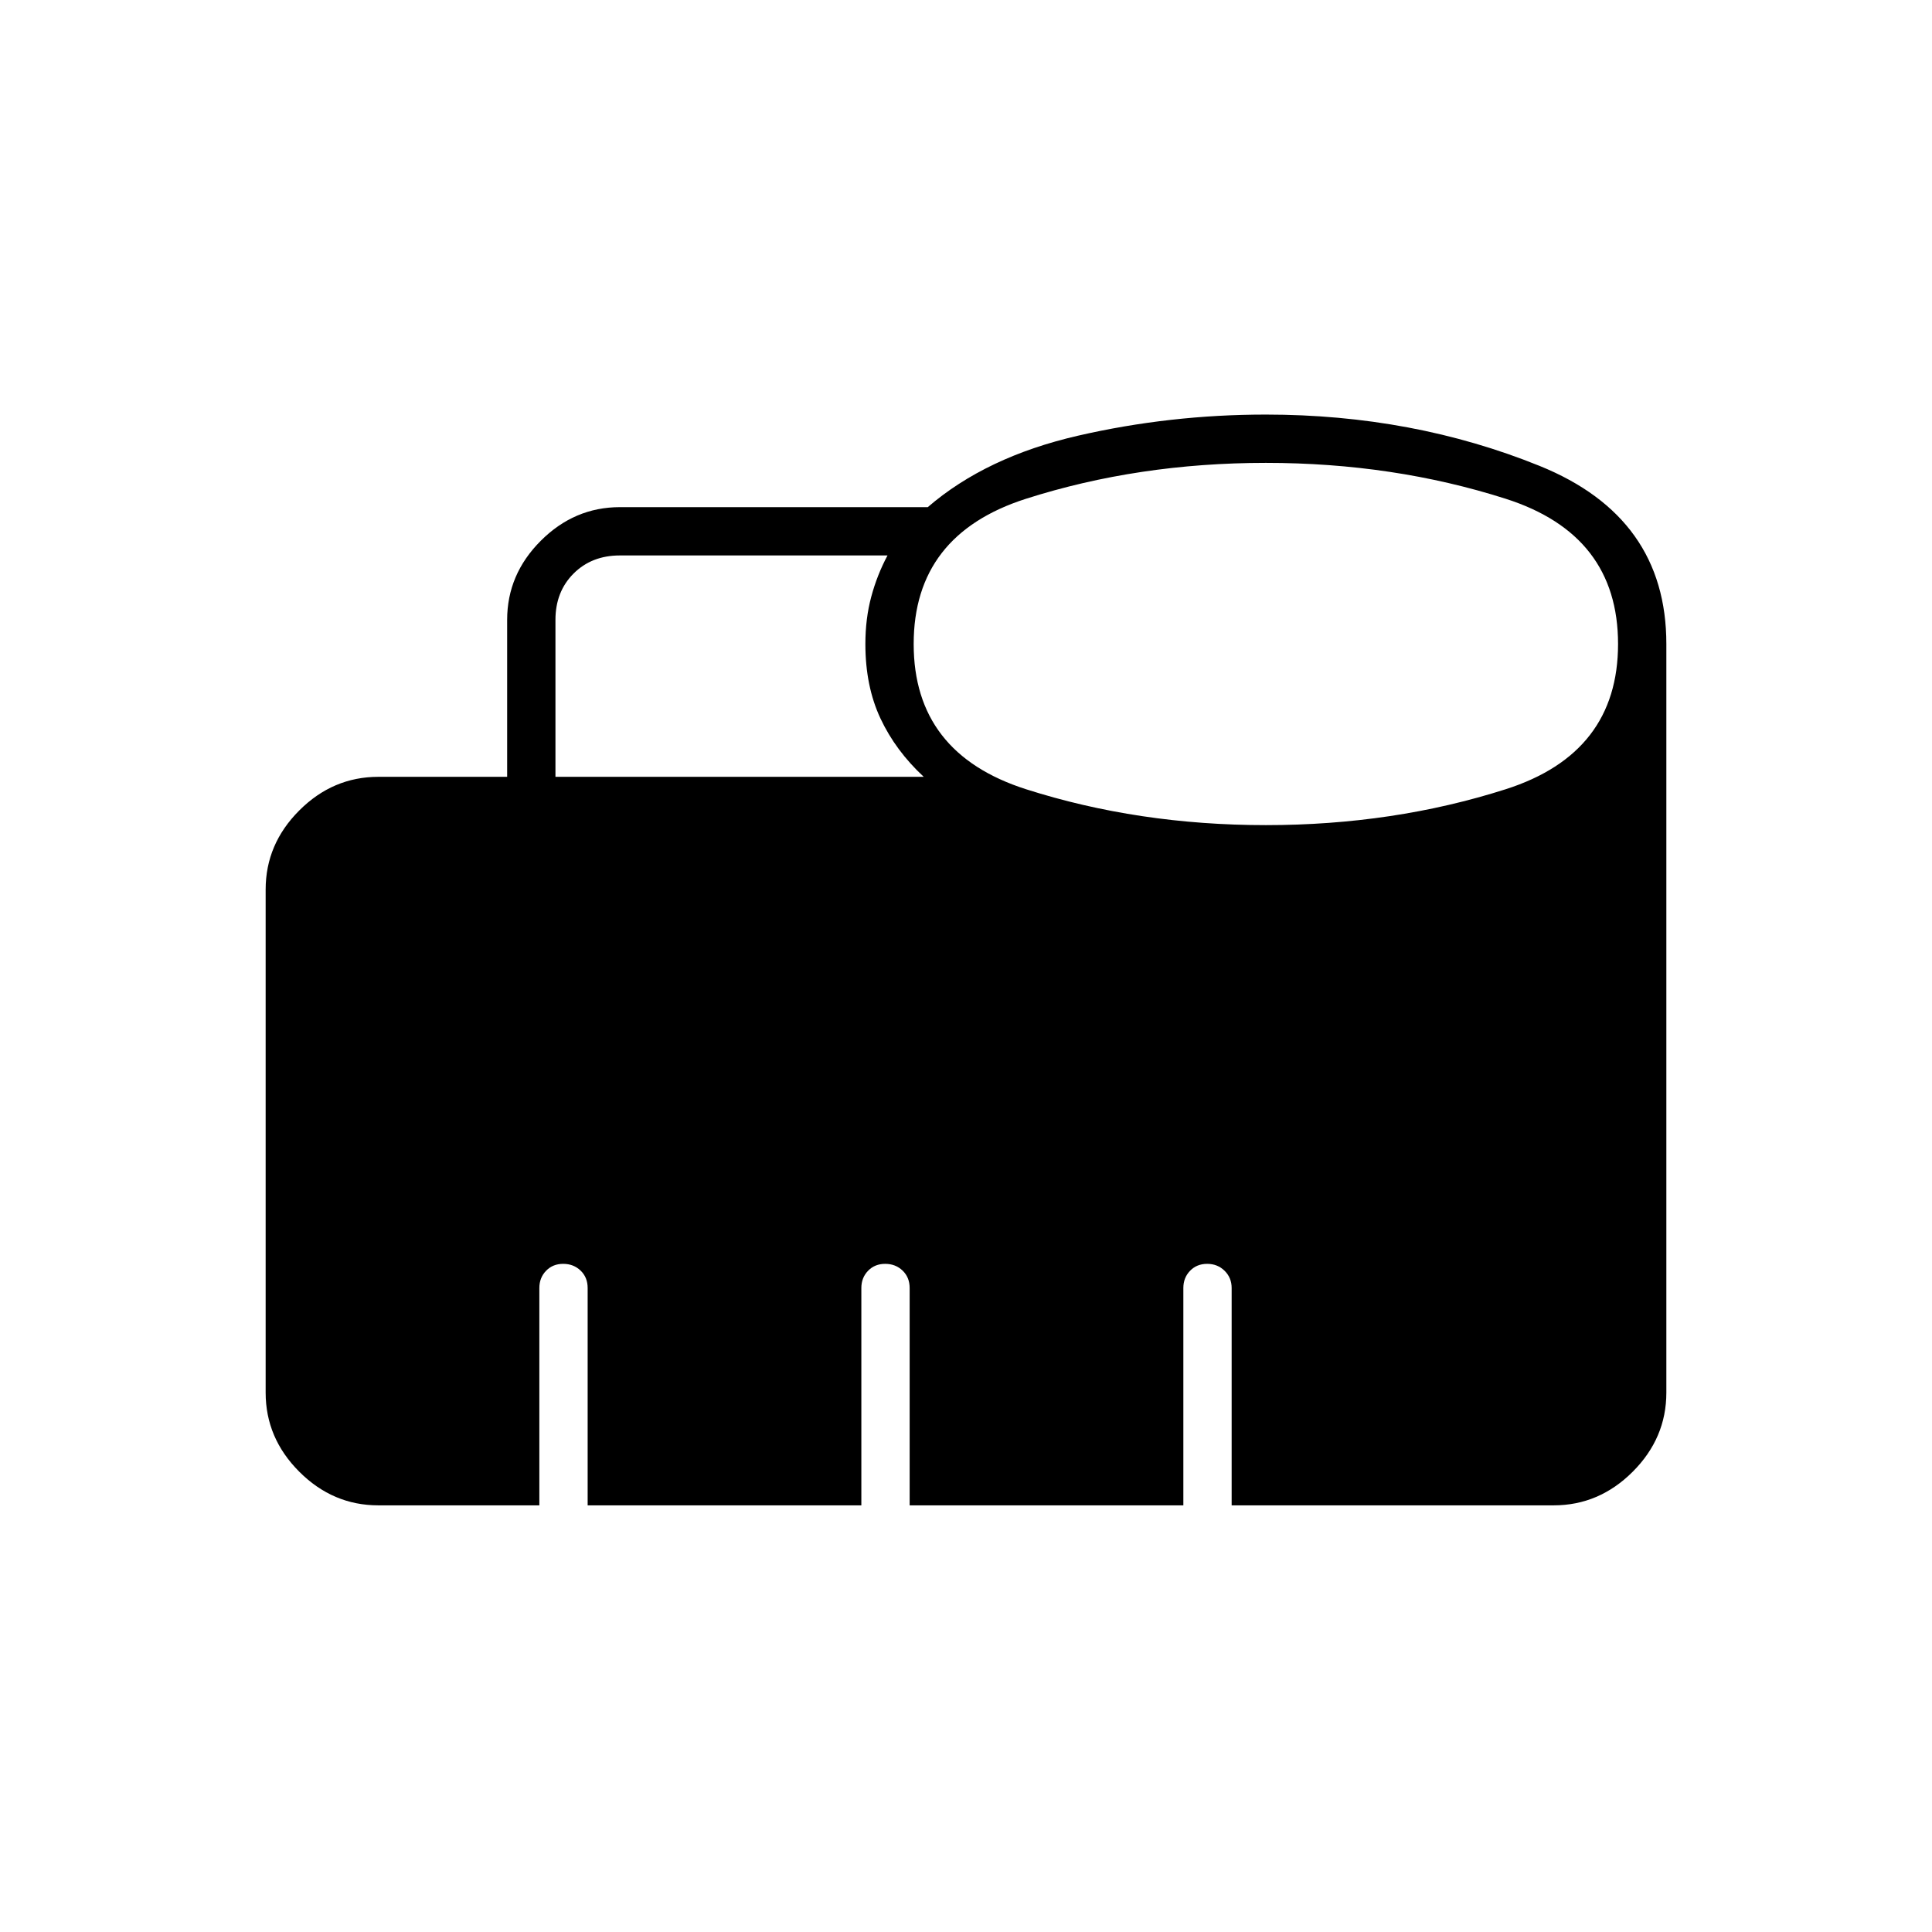 <svg xmlns="http://www.w3.org/2000/svg" height="40" viewBox="0 -960 960 960" width="40"><path d="M276-574h183q-14-13-21.5-29t-7.5-37q0-12.63 2.92-23.48 2.91-10.85 8.08-20.52H308q-14 0-23 9t-9 23v78Zm353.01 24q63.32 0 119.16-17.83Q804-585.67 804-640t-55.84-72.17Q692.32-730 628.99-730q-63.32 0-119.16 17.83Q454-694.33 454-640t55.84 72.17Q565.68-550 629.01-550ZM188-212q-22.58 0-39.29-16.71T132-268v-250q0-22.58 16.71-39.29T188-574h64v-78q0-22.58 16.71-39.29T308-708h153q29-25 74.63-35.5Q581.25-754 629-754q73 0 136 25.5t63 88.5v372q0 22.58-16.71 39.29T772-212H612v-108q0-5.1-3.5-8.55-3.49-3.45-8.66-3.45t-8.51 3.45Q588-325.1 588-320v108H452v-108q0-5.28-3.5-8.64-3.49-3.36-8.66-3.36t-8.51 3.45Q428-325.1 428-320v108H292v-108q0-5.28-3.5-8.64-3.49-3.36-8.66-3.36t-8.51 3.45Q268-325.1 268-320v108h-80Z"/></svg>